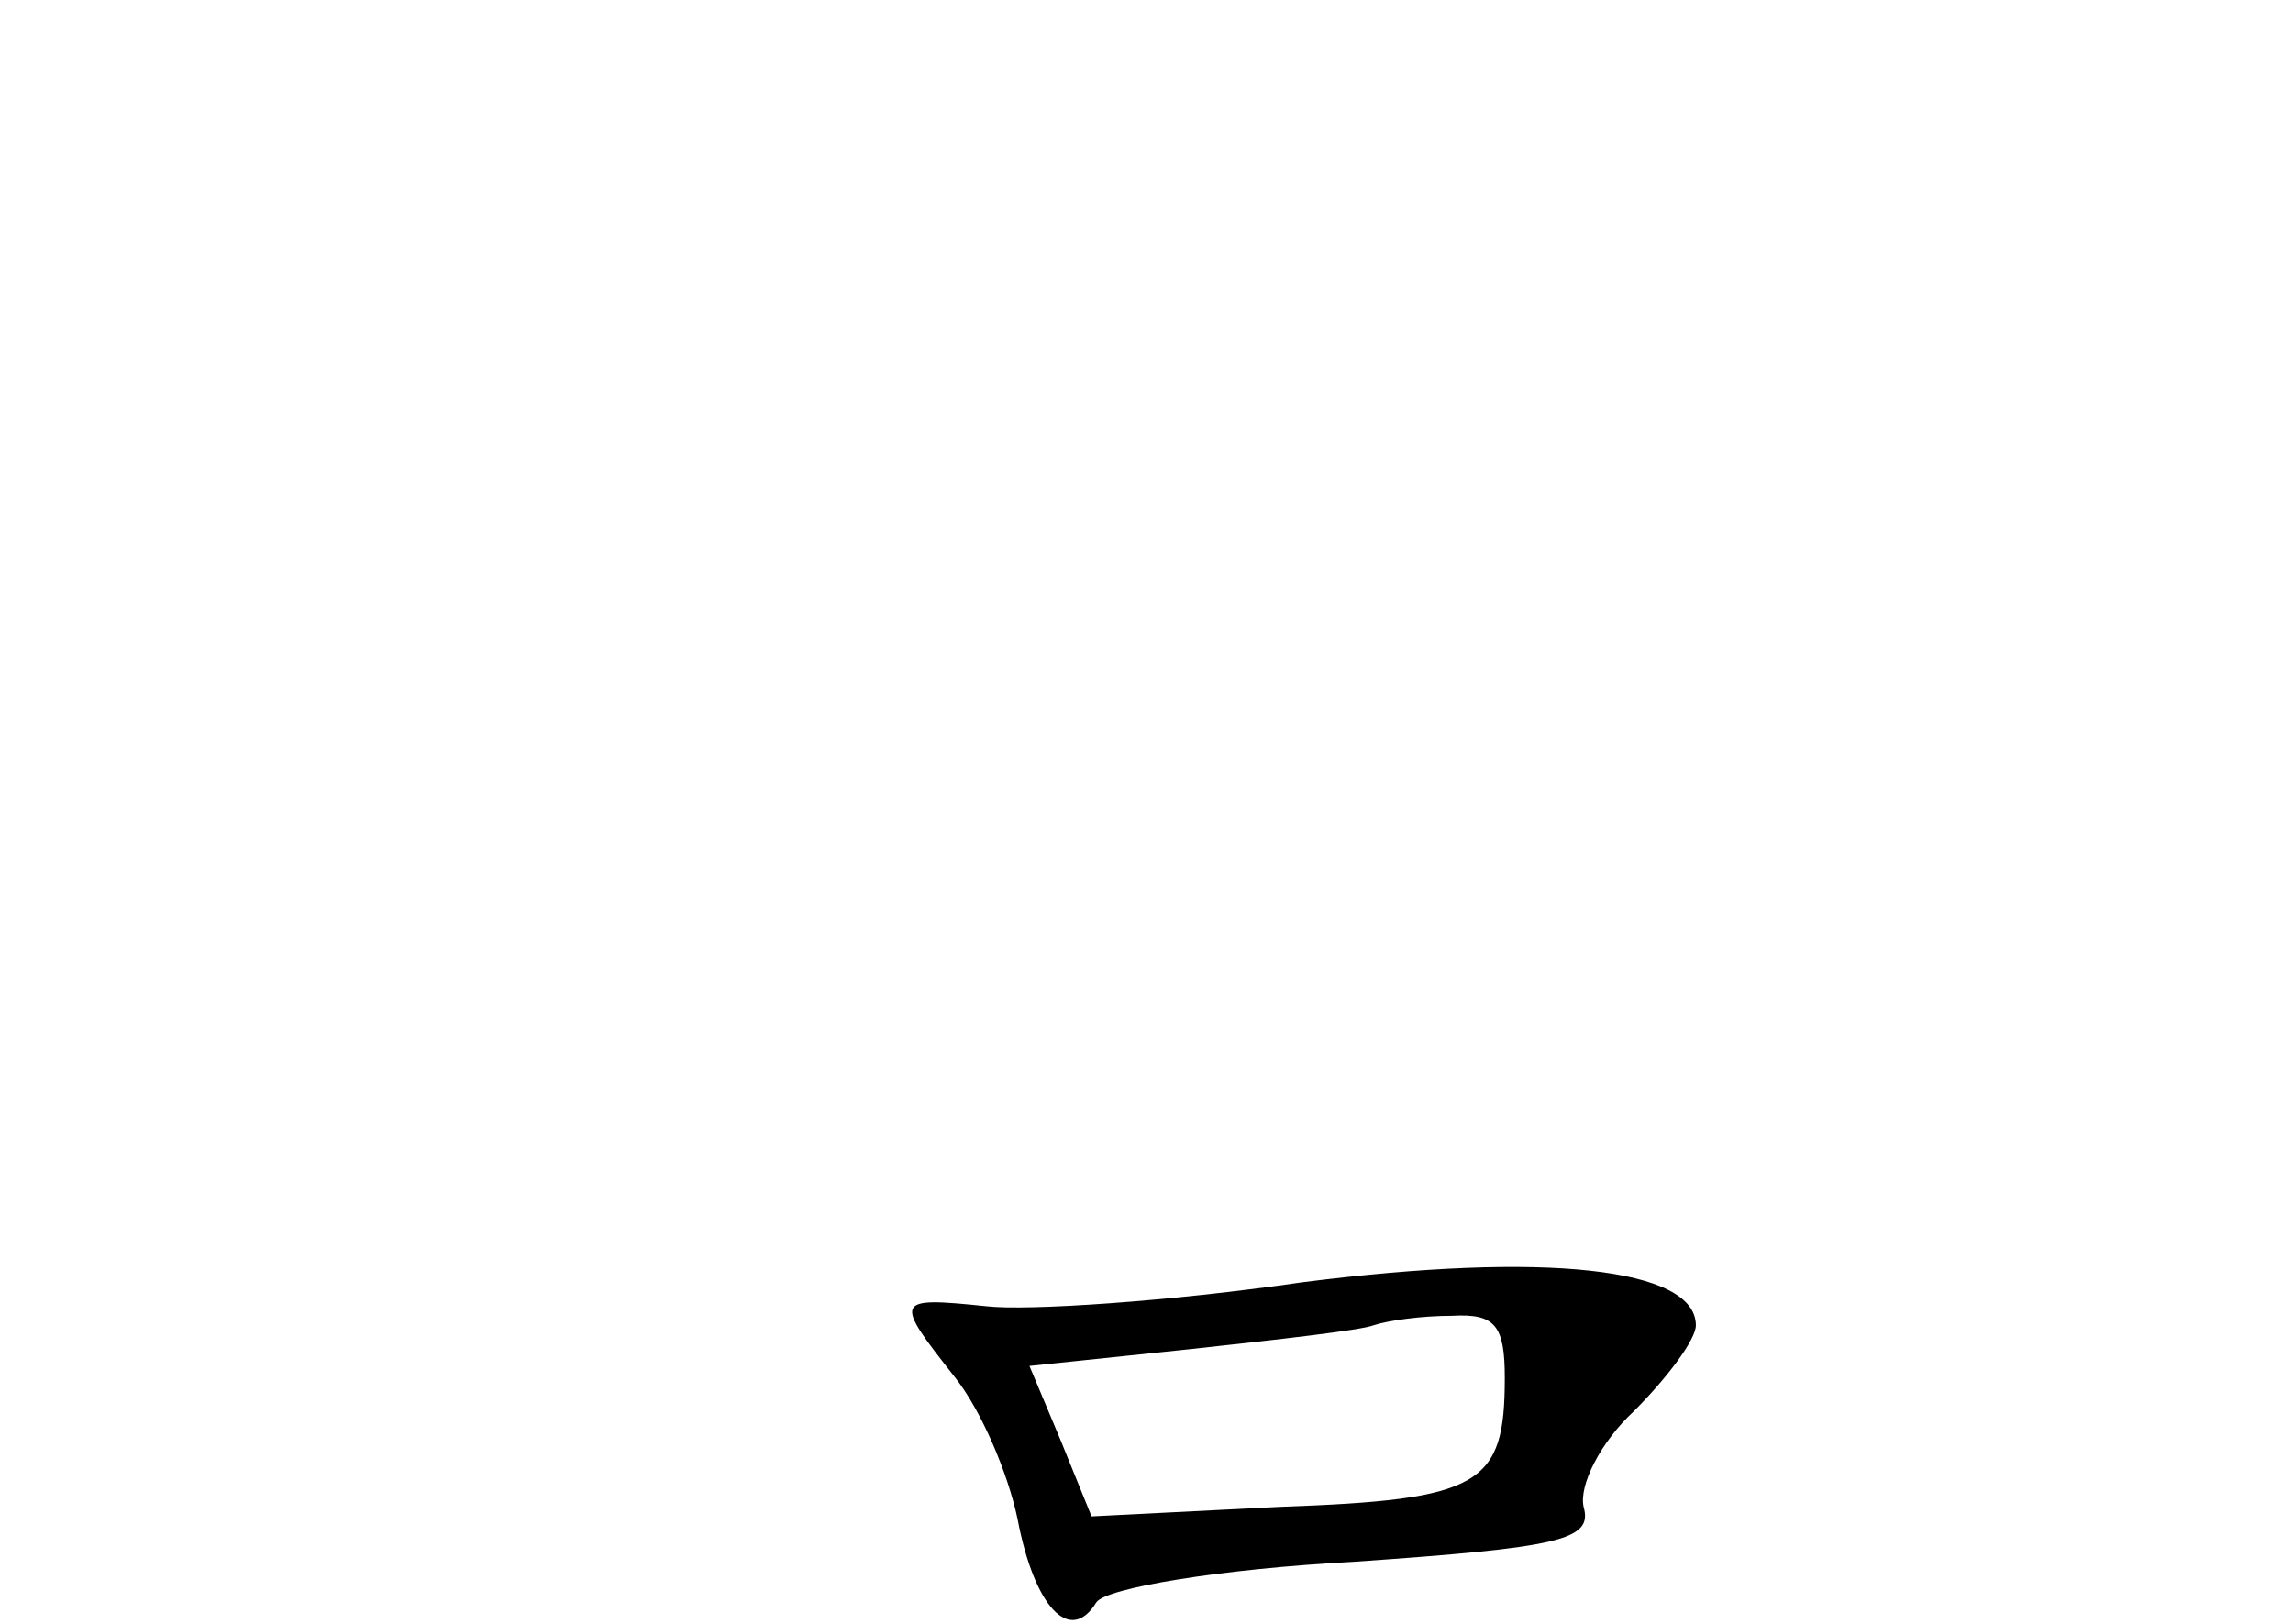 <?xml version="1.0" standalone="no"?>
<!DOCTYPE svg PUBLIC "-//W3C//DTD SVG 20010904//EN"
 "http://www.w3.org/TR/2001/REC-SVG-20010904/DTD/svg10.dtd">
<svg version="1.0" xmlns="http://www.w3.org/2000/svg"
 width="96pt" height="68pt" viewBox="0 0 96 68"
 preserveAspectRatio="xMidYMid meet">
<g transform="translate(0,68) scale(0.1,-0.1)"
fill="#000000" stroke="none">
<path d="M545 143 c-55 -8 -115 -12 -132 -10 -39 4 -39 3 -13 -30 11 -14 22
-40 26 -59 7 -37 22 -53 33 -35 4 6 52 14 108 17 86 6 100 9 96 23 -2 9 7 27
21 40 14 14 26 30 26 36 0 24 -63 31 -165 18z m85 -40 c0 -45 -10 -51 -94 -54
l-79 -4 -13 32 -13 31 67 7 c37 4 72 8 77 10 6 2 20 4 33 4 18 1 22 -4 22 -26z"/>
</g>
</svg>
